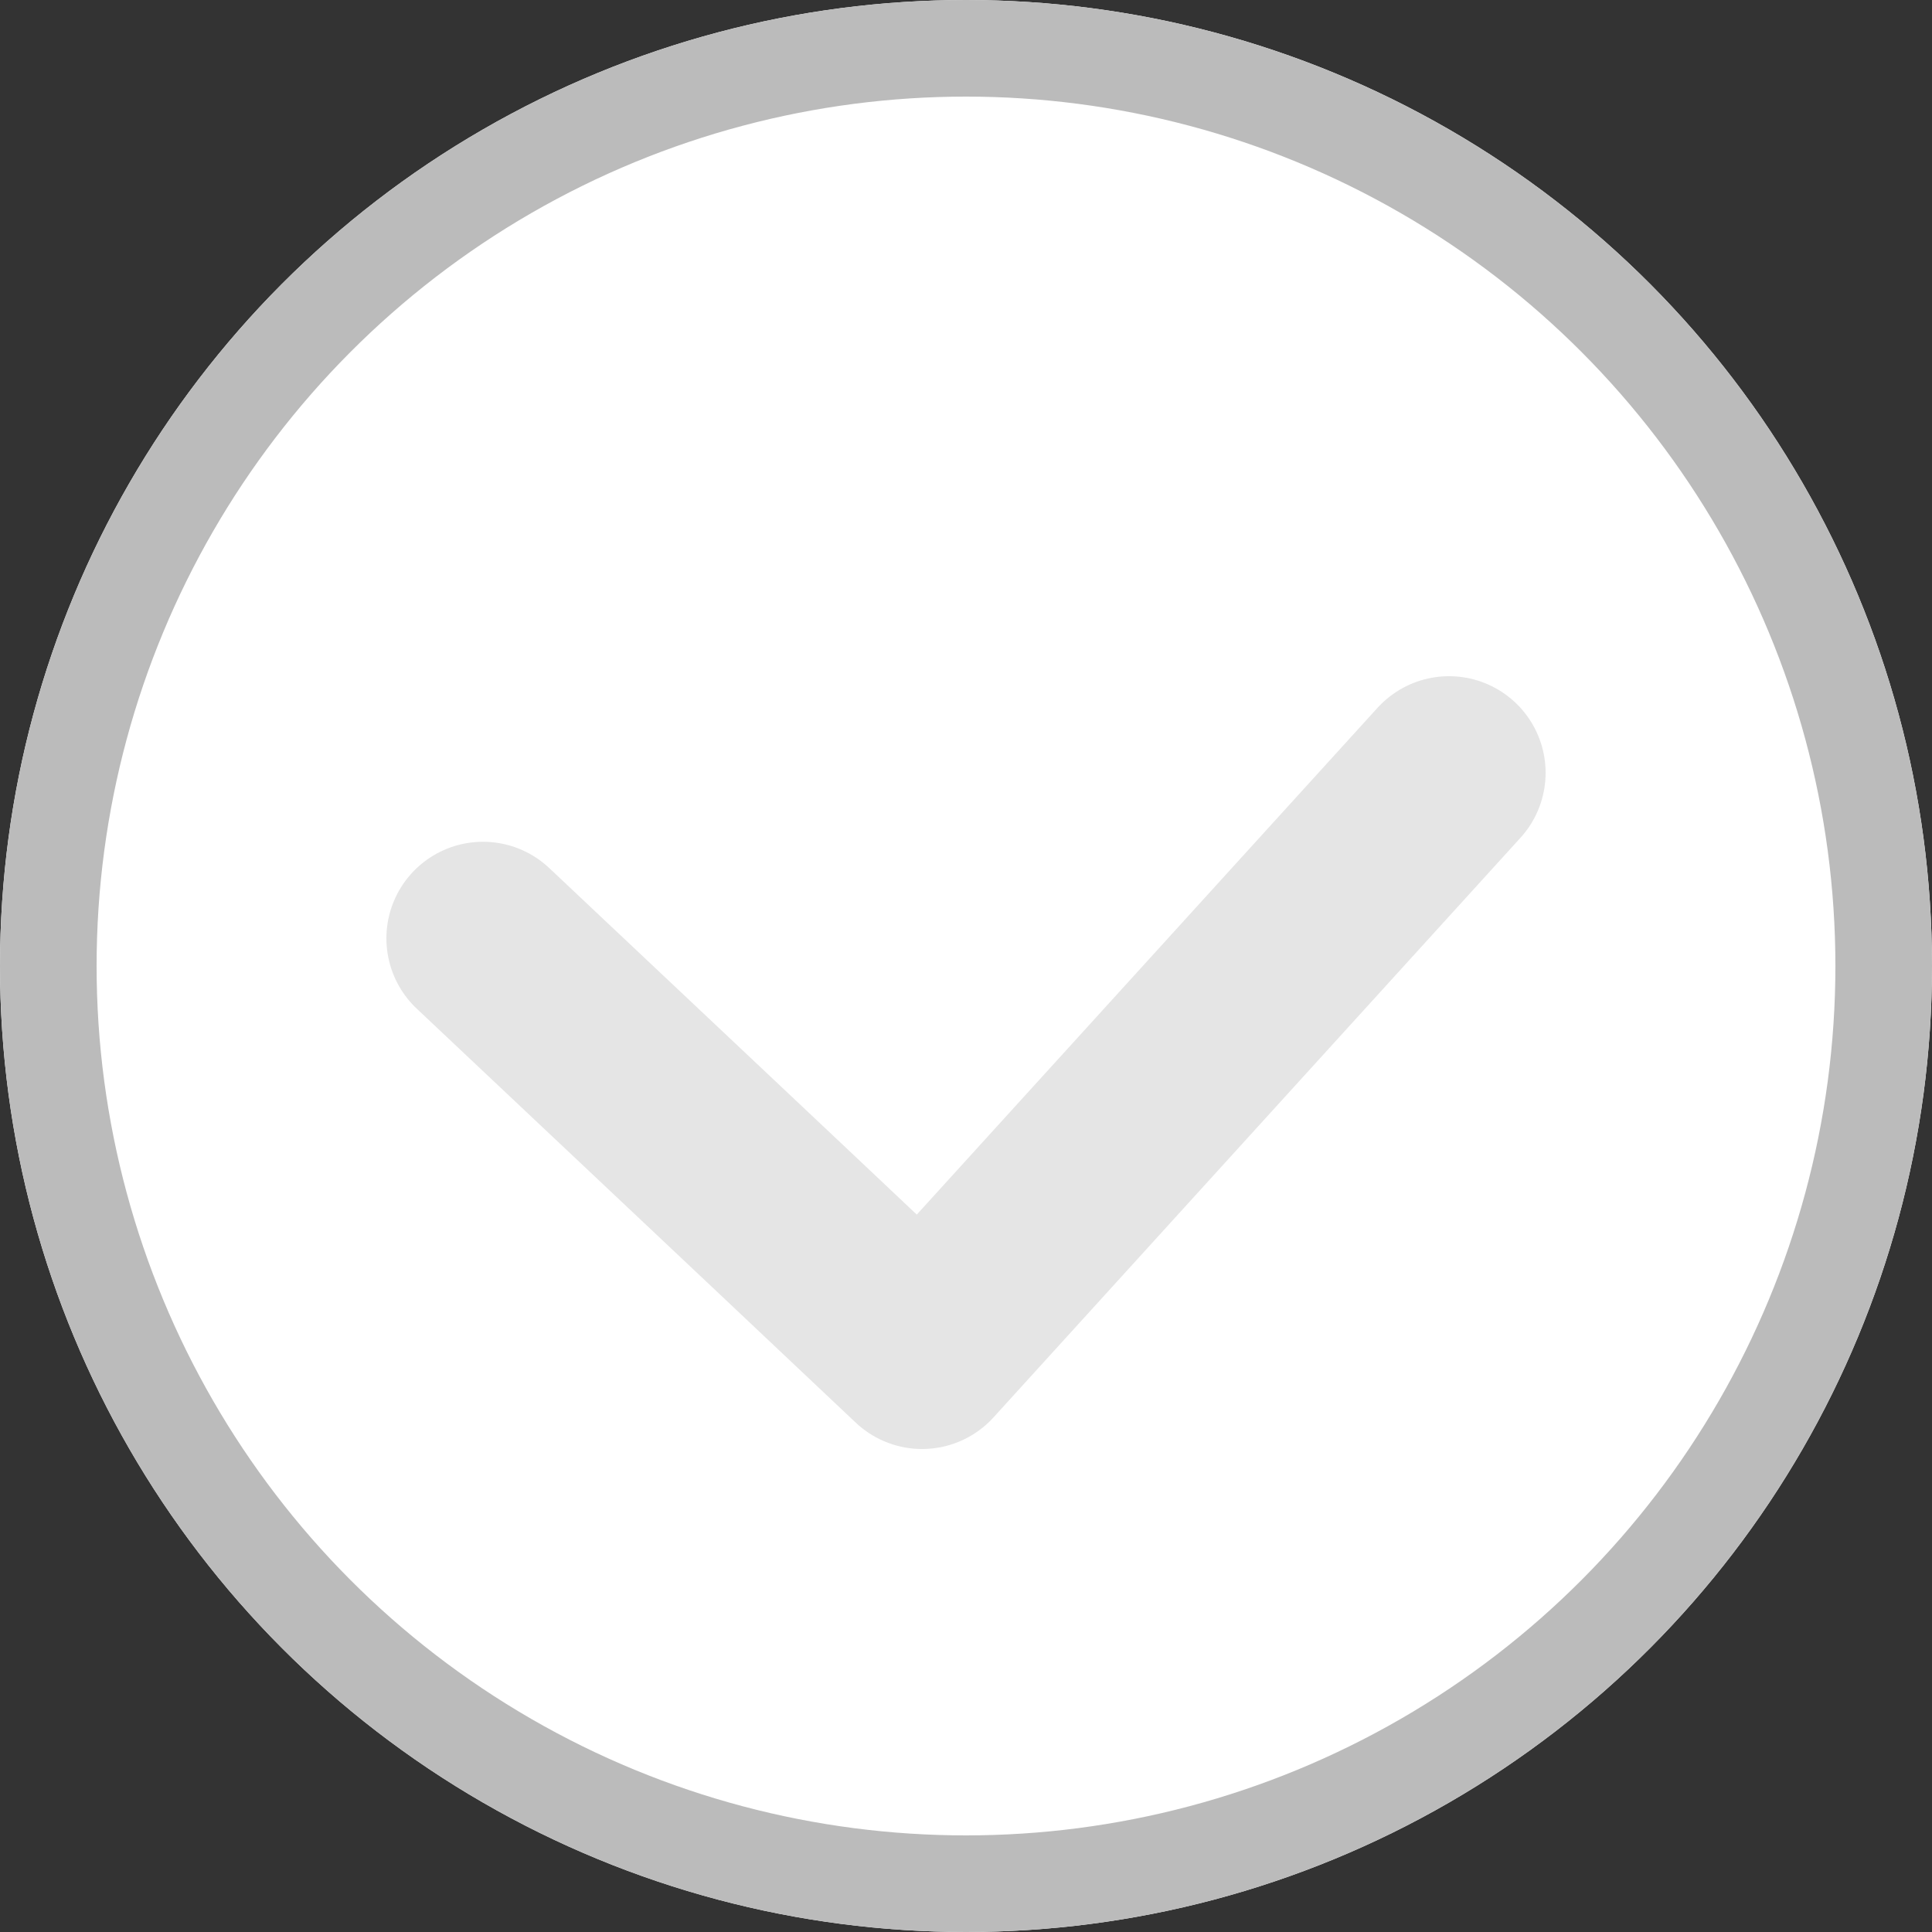 <svg xmlns="http://www.w3.org/2000/svg" width="20" height="20" viewBox="0 0 20 20">
  <rect x="0" y="0" width="20" height="20" fill="#333333" stroke="none"/>
  <g id="btn" fill="#fff" stroke="#bbb" stroke-width="1">
    <circle cx="10" cy="10" r="10" stroke="none"/>
    <circle cx="10" cy="10" r="9.5" fill="none"/>
  </g>
  <path id="_00" data-name="00" d="M7,9.714l3.047,2.872L11.545,14,17,8" transform="translate(-2)" fill="none" stroke="#e5e5e5" stroke-linecap="round" stroke-linejoin="round" stroke-width="2"/>
</svg>
